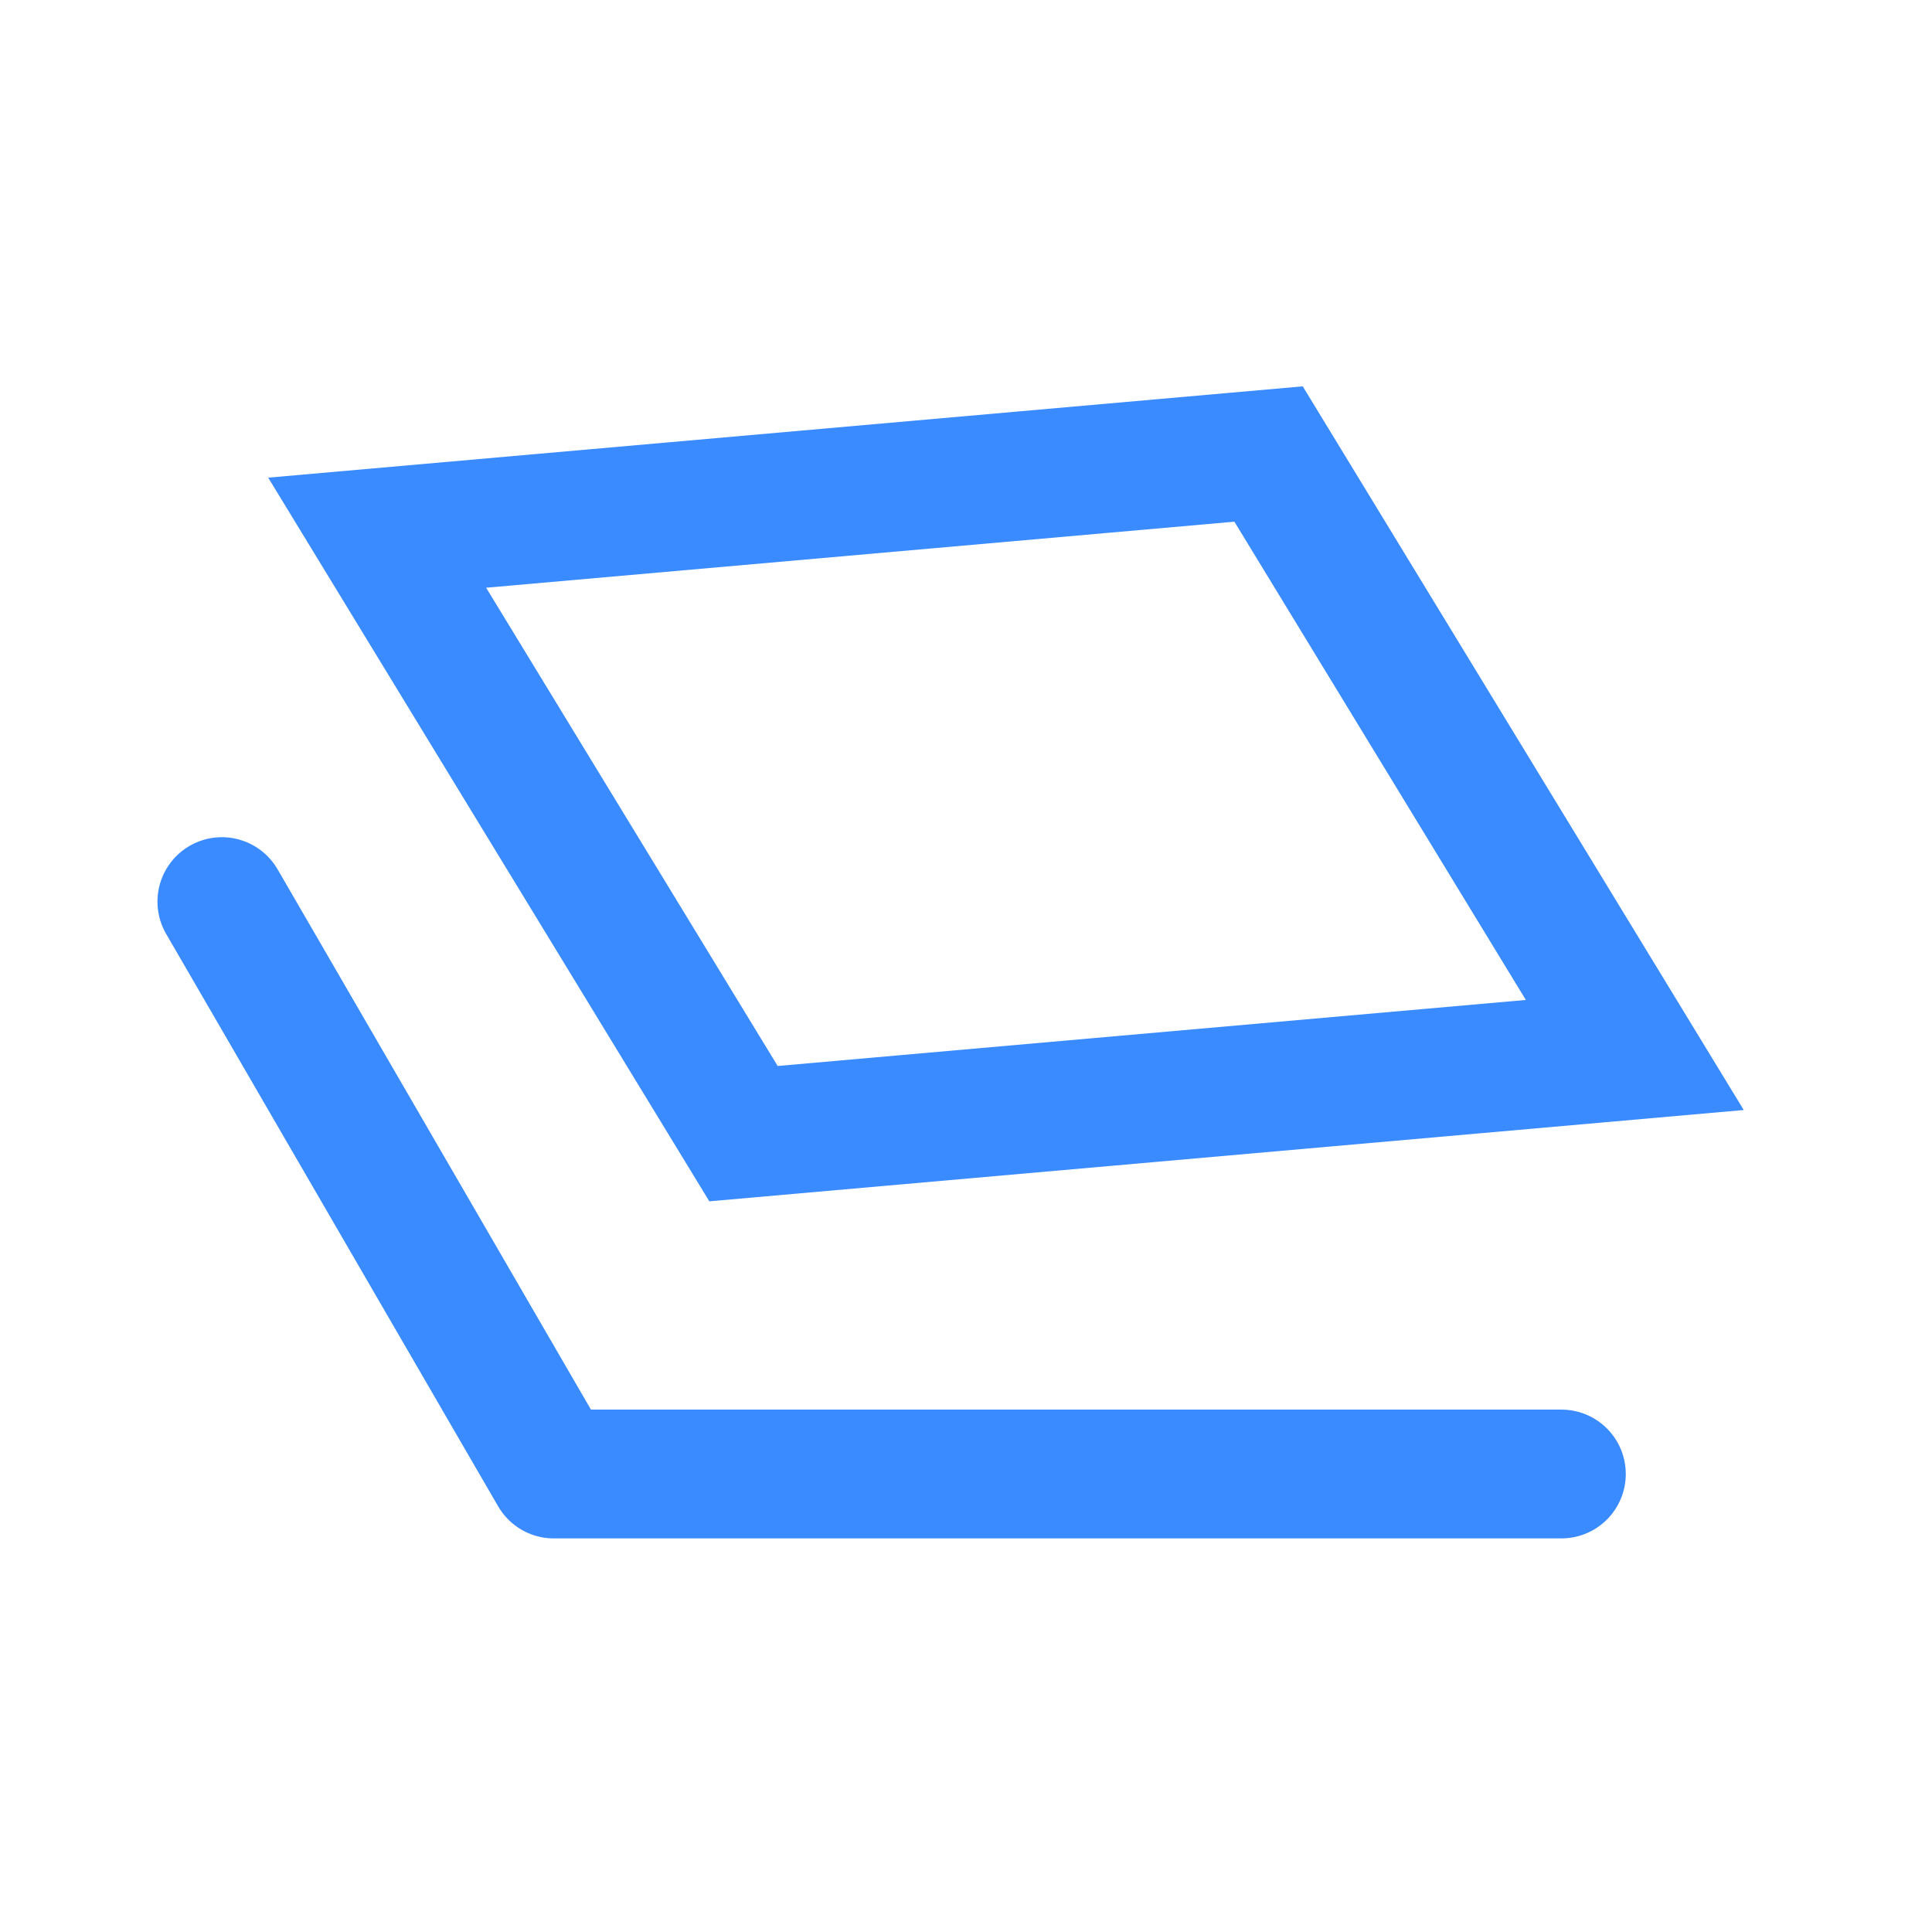 <?xml version="1.0" encoding="UTF-8"?>
<svg width="18px" height="18px" viewBox="0 0 18 18" version="1.1" xmlns="http://www.w3.org/2000/svg" xmlns:xlink="http://www.w3.org/1999/xlink">
    <title>icon/富文本/收藏 1.2 蓝</title>
    <g id="icon/富文本/收藏-1.2-蓝" stroke="none" stroke-width="1" fill="none" fill-rule="evenodd">
        <g id="分组-4" transform="translate(2, 3.6)" stroke="#3A8BFF" stroke-width="1.2">
            <path d="M9.819,0.63 L13.231,6.229 L4.927,6.962 L1.514,1.363 L9.819,0.63 Z" id="矩形"></path>
            <polyline id="路径-copy" stroke-linecap="round" stroke-linejoin="round" fill-rule="nonzero" points="0.067 4.8 3.16 10.133 12.547 10.133"></polyline>
        </g>
    </g>
</svg>